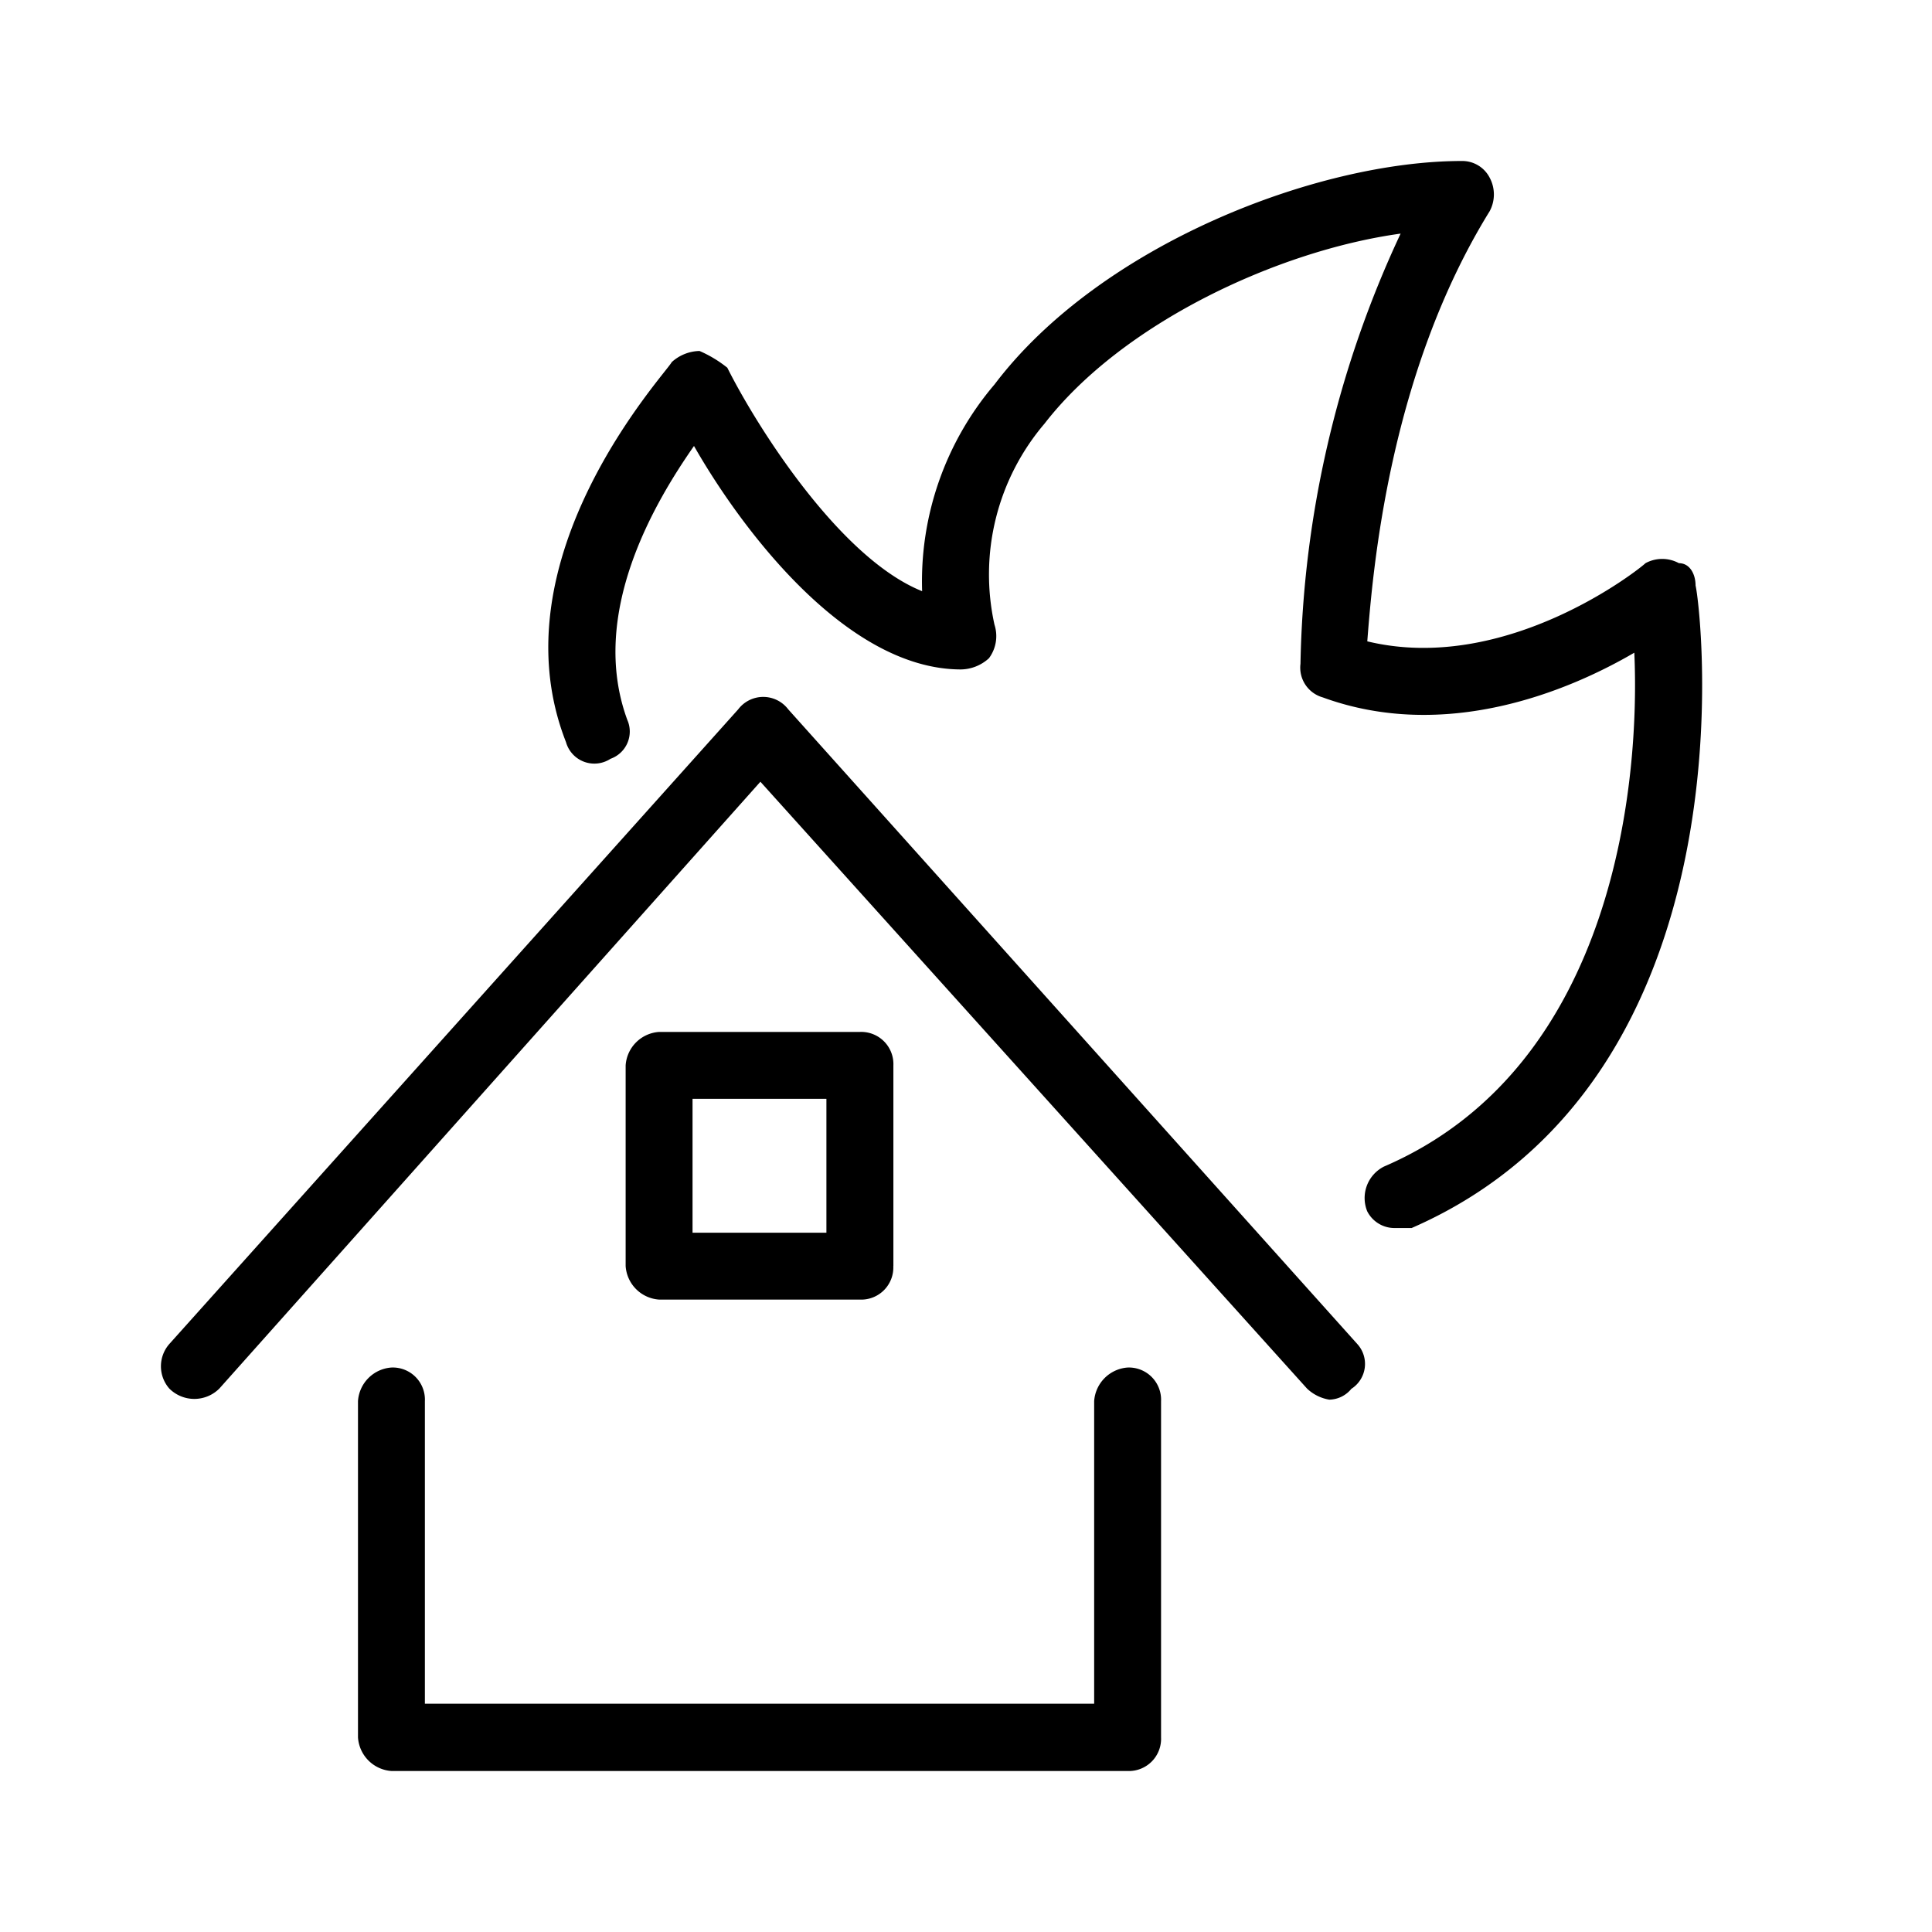 <svg xmlns="http://www.w3.org/2000/svg" width="24" height="24" fill="none" viewBox="0 0 24 24">
  <path fill="#000" fill-rule="evenodd" d="M14.007 22H4.862a.448.448 0 0 1-.415-.418v-4.176a.448.448 0 0 1 .415-.418.399.399 0 0 1 .416.418v3.758h8.314v-3.758a.449.449 0 0 1 .415-.418.4.4 0 0 1 .416.418v4.176a.4.4 0 0 1-.416.418Zm2.784-4.75a.367.367 0 0 0 .07-.554L9.792 8.812a.39.39 0 0 0-.622 0l-7.067 7.884a.42.42 0 0 0 0 .553.44.44 0 0 0 .622 0l6.721-7.538 6.79 7.538a.526.526 0 0 0 .277.138.362.362 0 0 0 .277-.138Zm-8.188-3.6h1.663v1.663H8.603V13.65Zm2.495 2.078v-2.494a.4.4 0 0 0-.416-.415H8.188a.446.446 0 0 0-.416.415v2.494a.447.447 0 0 0 .416.416h2.494a.399.399 0 0 0 .415-.416Zm6.44-.474c4.285-1.873 3.594-7.703 3.525-7.98 0-.14-.07-.278-.207-.278a.434.434 0 0 0-.415 0c-.07.07-1.728 1.388-3.456.971.069-.902.276-3.331 1.52-5.343a.44.44 0 0 0 0-.417A.382.382 0 0 0 18.16 2c-1.797 0-4.493 1.041-5.806 2.776a3.771 3.771 0 0 0-.899 2.568c-1.037-.416-2.074-2.082-2.42-2.776a1.51 1.51 0 0 0-.345-.208.527.527 0 0 0-.346.139c-.069.138-2.212 2.429-1.313 4.72a.366.366 0 0 0 .553.207.359.359 0 0 0 .208-.485c-.484-1.32.345-2.707.829-3.401.553.971 1.867 2.776 3.318 2.776a.526.526 0 0 0 .346-.139.46.46 0 0 0 .069-.416 2.888 2.888 0 0 1 .622-2.499c.968-1.25 2.903-2.151 4.423-2.36a13.146 13.146 0 0 0-1.244 5.344.384.384 0 0 0 .276.417c1.52.555 3.041-.07 3.871-.555.07 1.526-.207 5.135-3.111 6.384a.438.438 0 0 0-.207.555.38.38 0 0 0 .345.208h.209Z" clip-rule="evenodd"/>
</svg>
